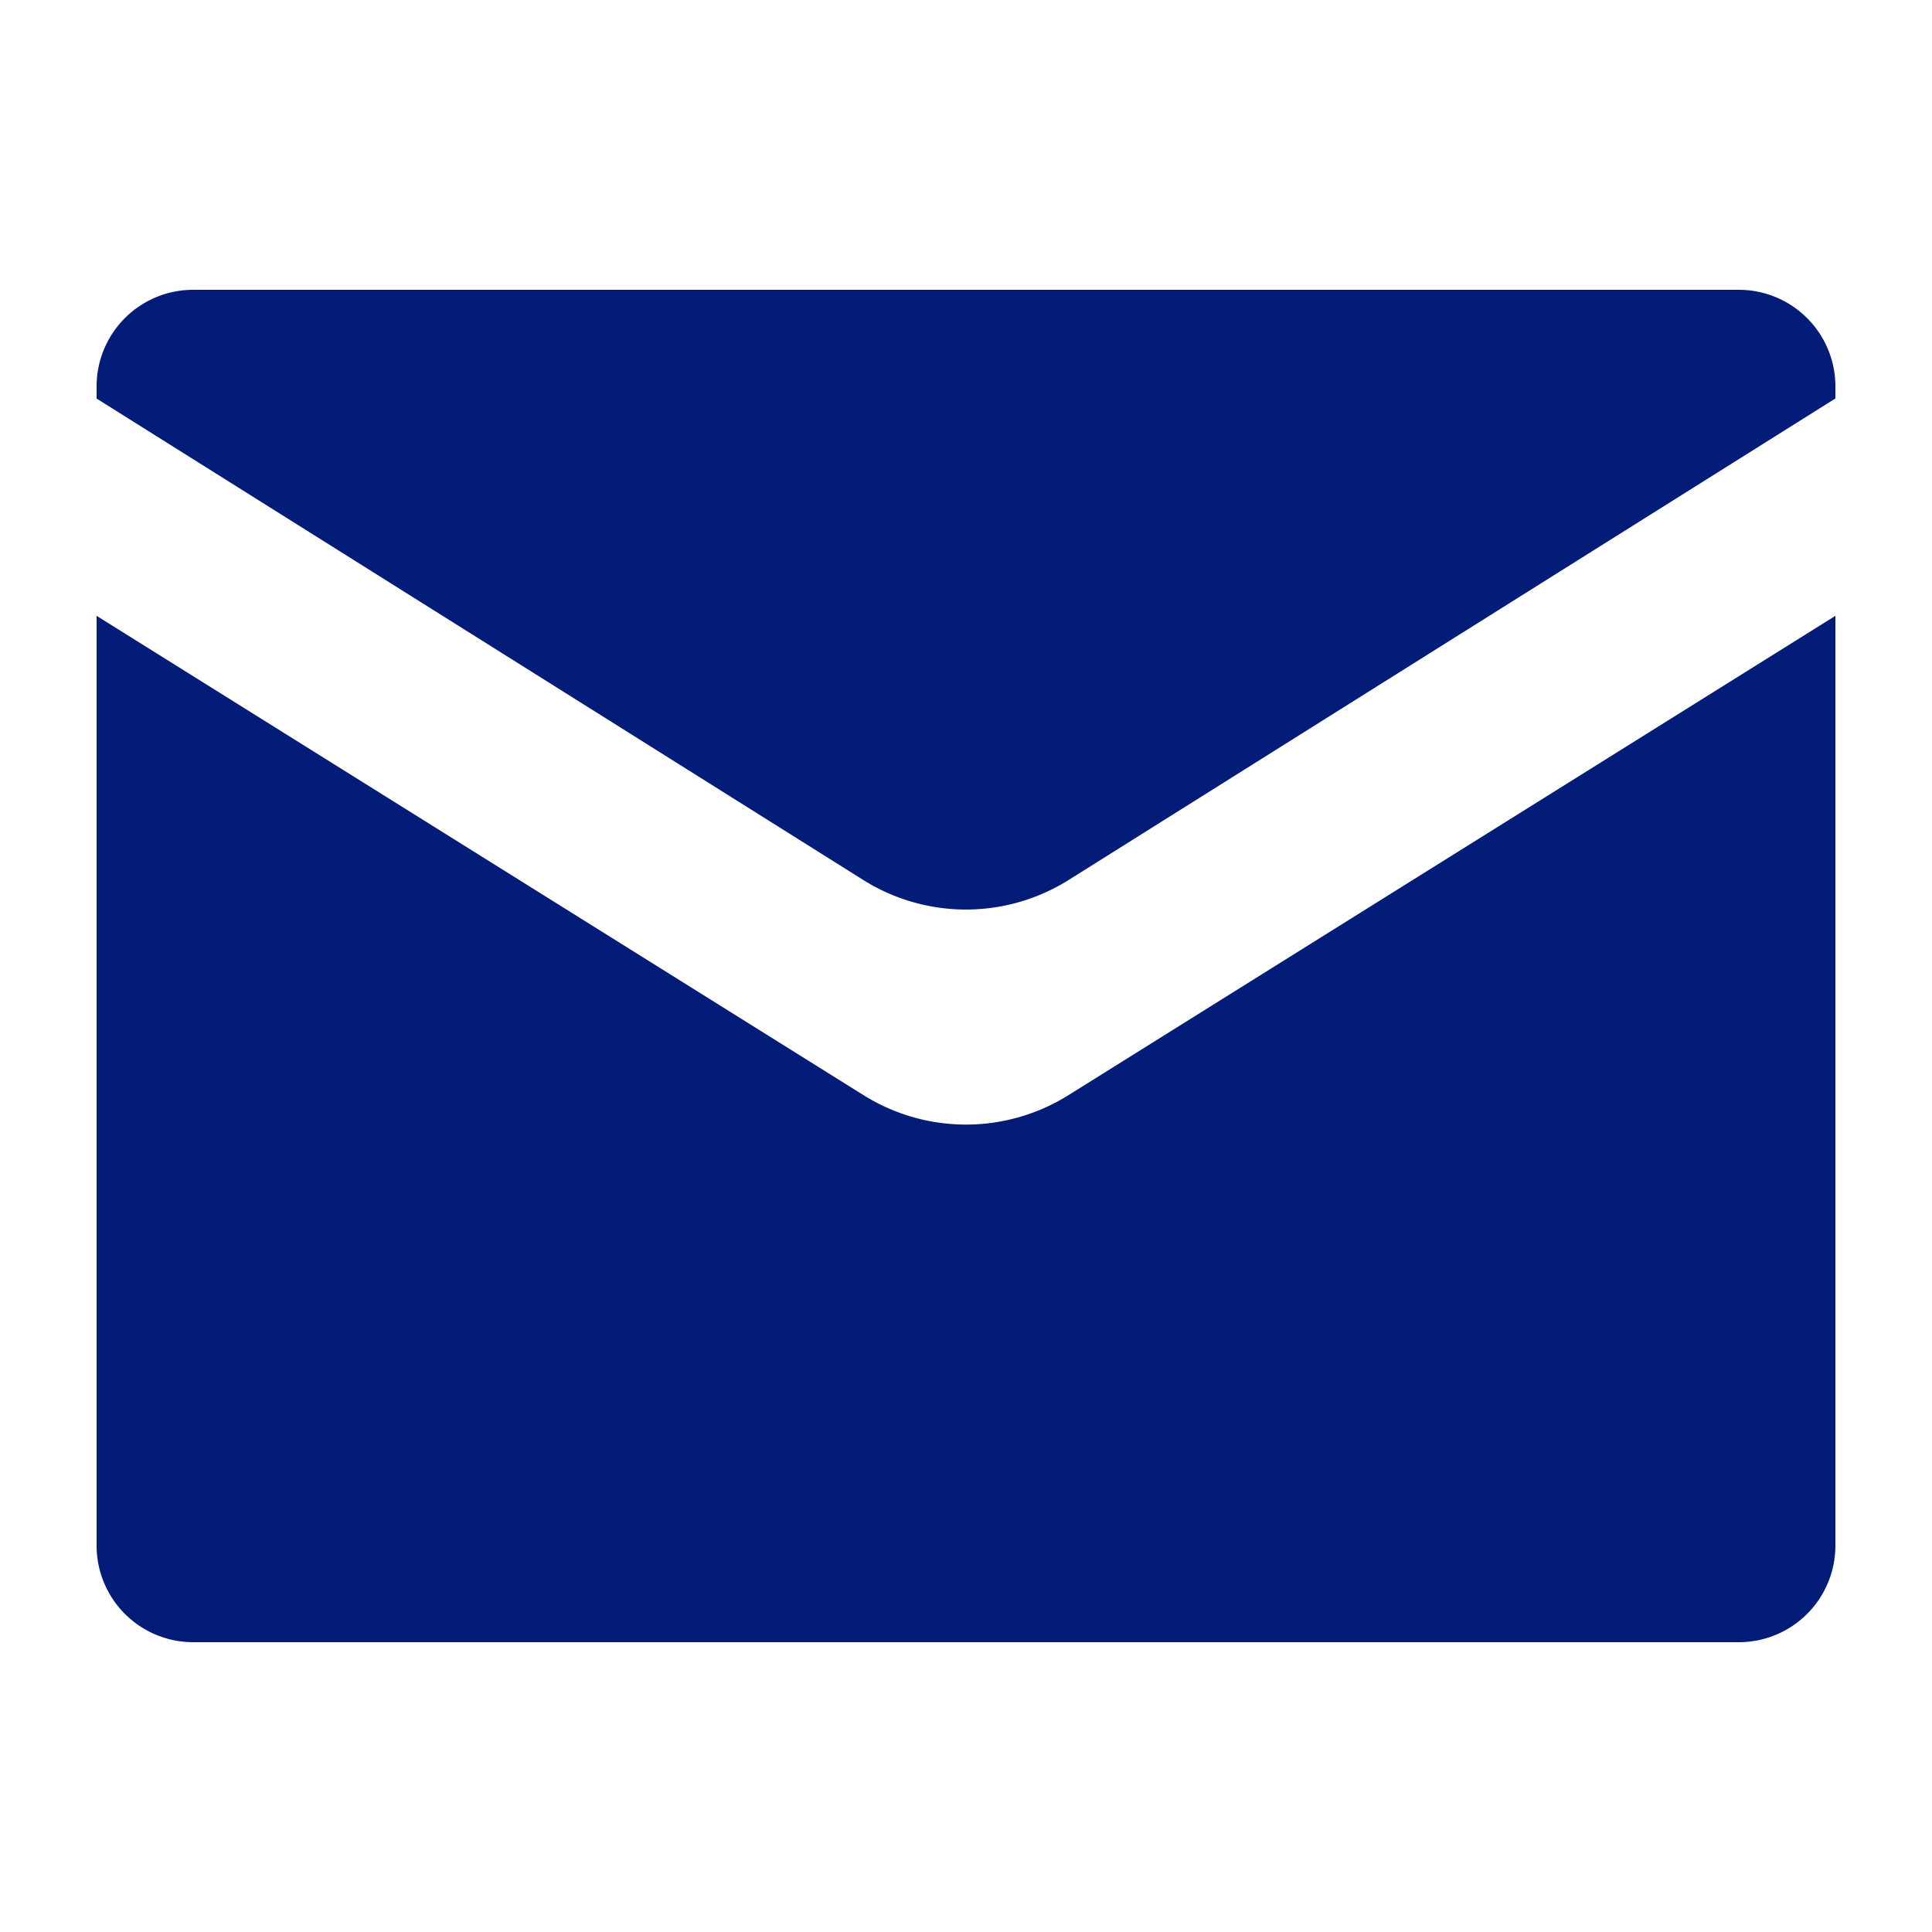 <svg width="24" height="24" fill="none" xmlns="http://www.w3.org/2000/svg"><path fill-rule="evenodd" clip-rule="evenodd" d="M1.2 4.8a1.2 1.2 0 011.2-1.2h19.2a1.2 1.2 0 011.2 1.2v.15l-9.524 5.981a2.4 2.4 0 01-2.553 0L1.2 4.951V4.8zm0 2.85l9.528 5.955a2.4 2.4 0 002.544 0L22.8 7.65V19.2a1.2 1.2 0 01-1.2 1.2H2.4a1.2 1.2 0 01-1.2-1.2V7.65z" fill="#031C77"/></svg>